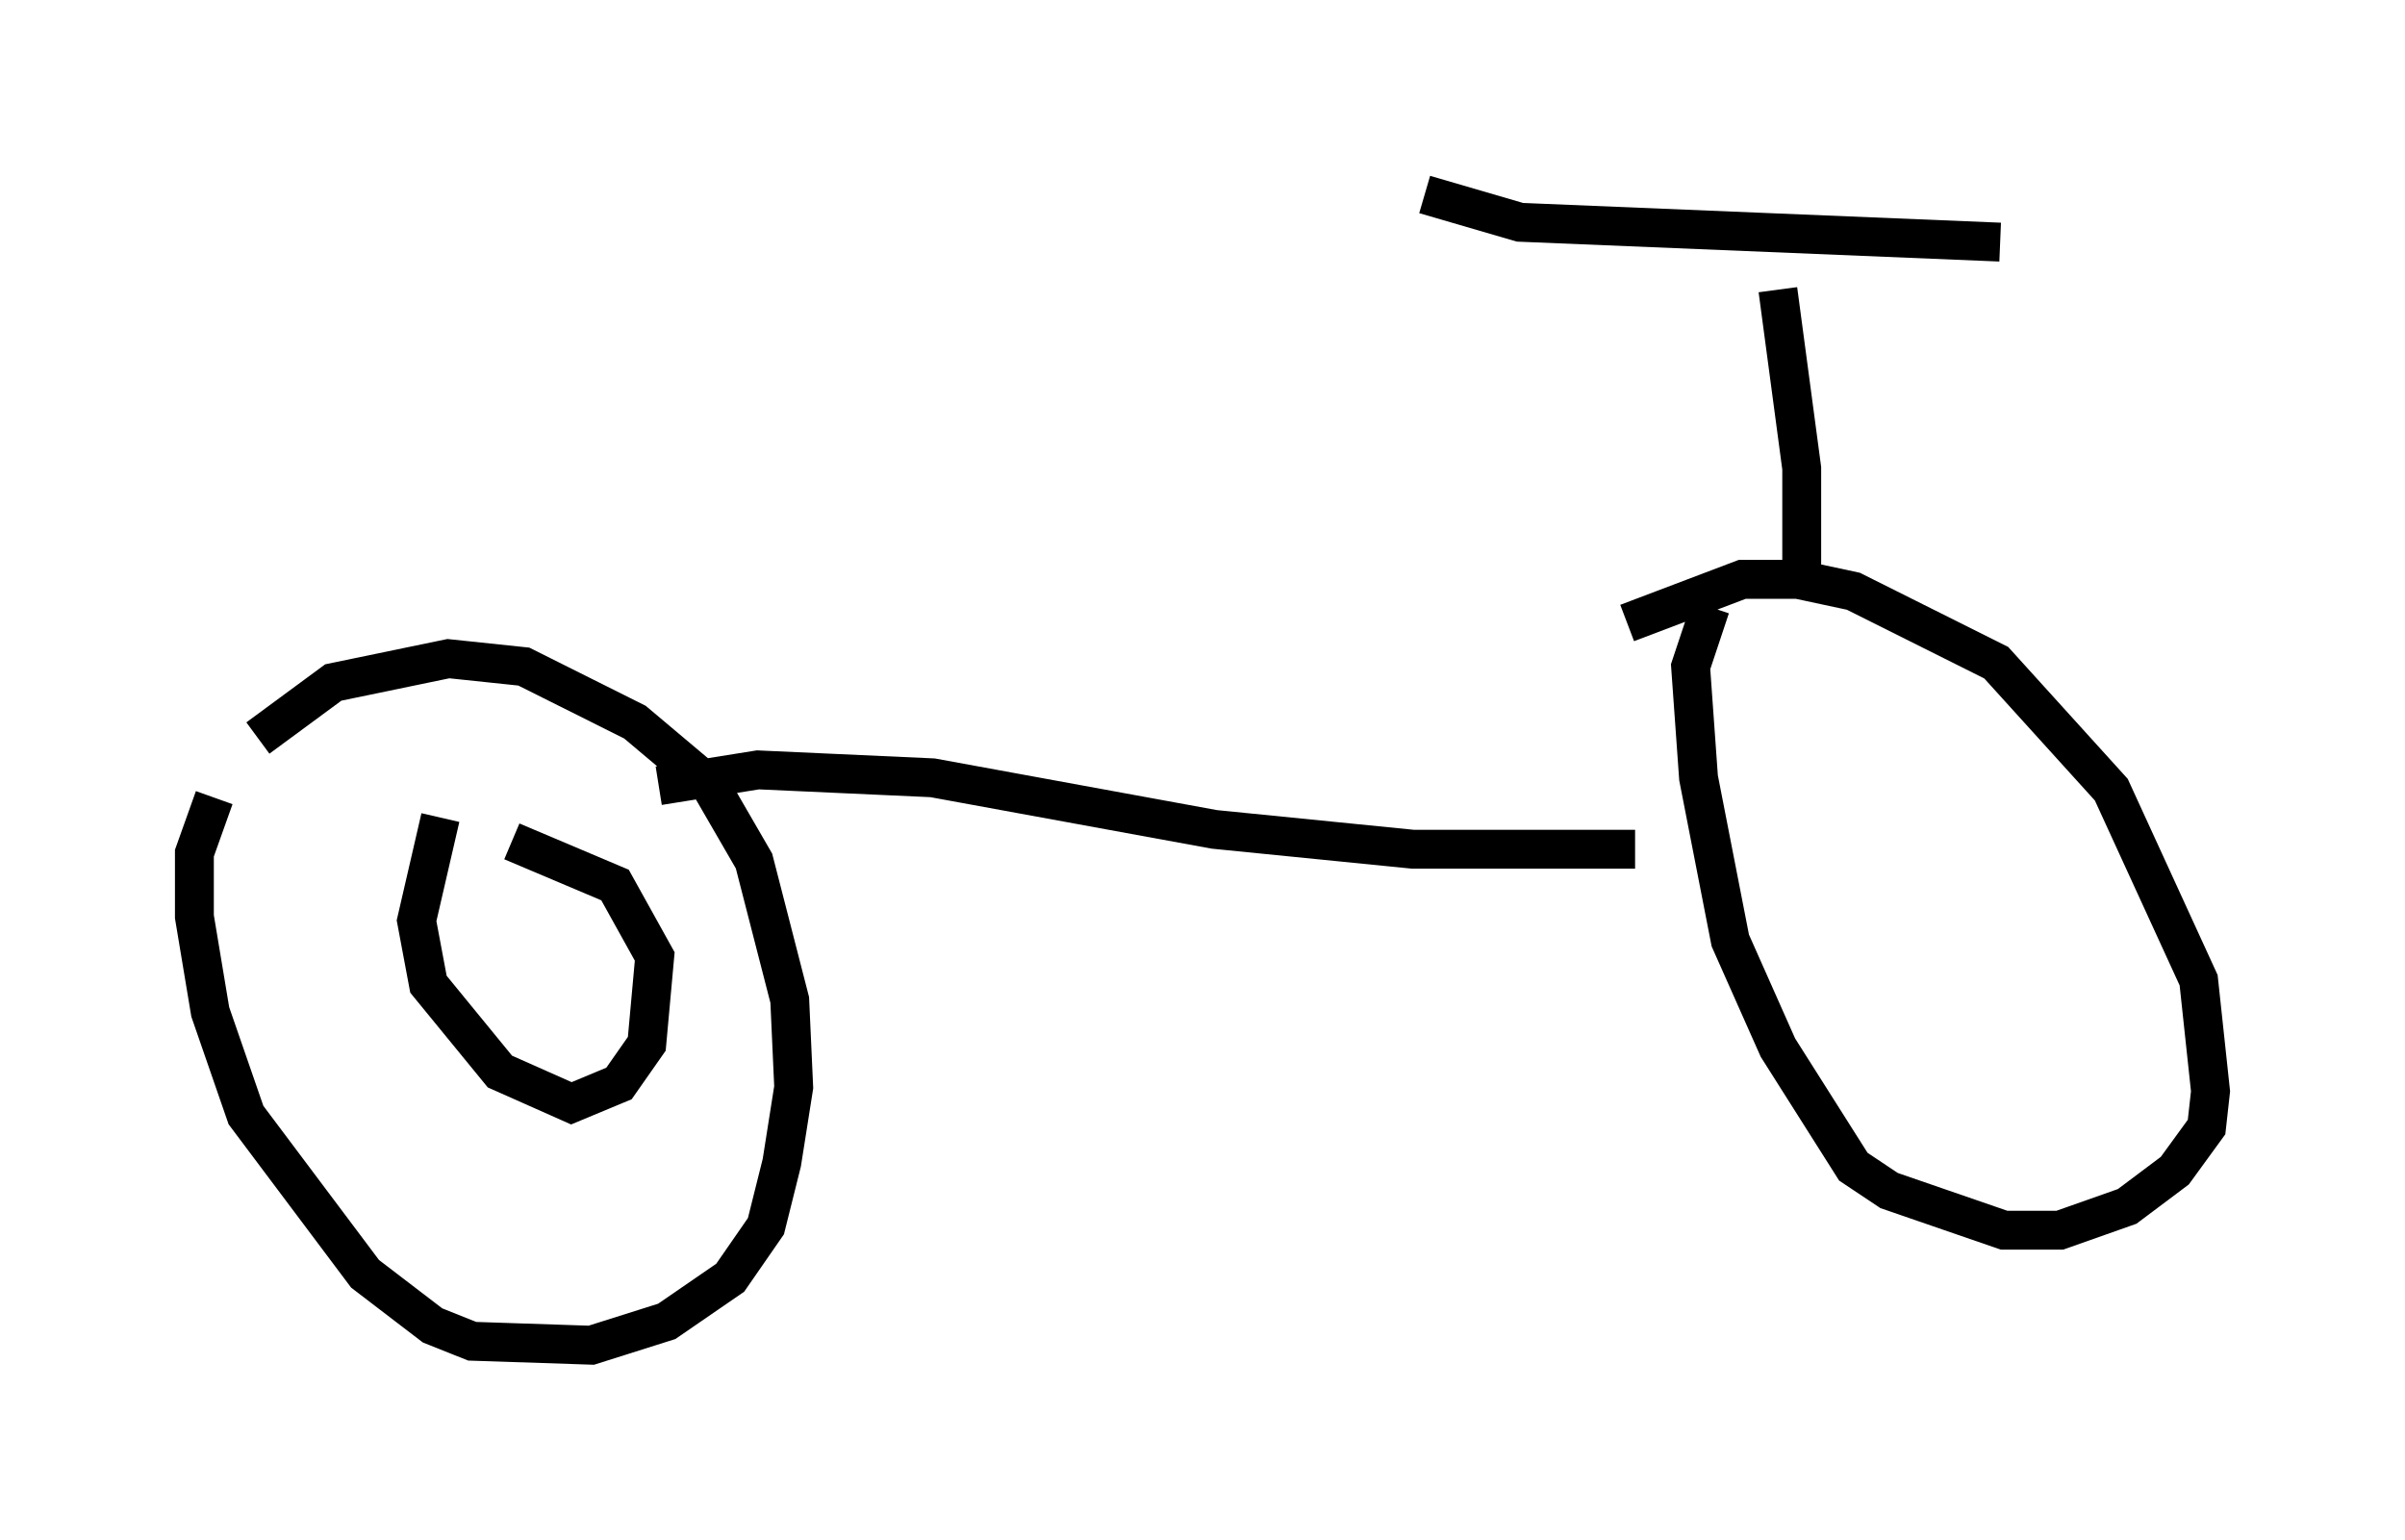 <?xml version="1.0" encoding="utf-8" ?>
<svg baseProfile="full" height="39.604" version="1.1" width="61.859" xmlns="http://www.w3.org/2000/svg" xmlns:ev="http://www.w3.org/2001/xml-events" xmlns:xlink="http://www.w3.org/1999/xlink"><defs /><rect fill="white" height="39.604" width="61.859" x="0" y="0" /><path d="M5.204, 21.027 m1.429, -2.042 l1.94, -1.429 2.96, -0.613 l1.94, 0.204 2.858, 1.429 l1.94, 1.633 1.123, 1.94 l0.919, 3.573 0.102, 2.246 l-0.306, 1.94 -0.408, 1.633 l-0.919, 1.327 -1.633, 1.123 l-1.94, 0.613 -3.063, -0.102 l-1.021, -0.408 -1.735, -1.327 l-3.063, -4.083 -0.919, -2.654 l-0.408, -2.45 0.0, -1.633 l0.51, -1.429 m11.433, -0.306 l2.552, -0.408 4.492, 0.204 l7.248, 1.327 5.104, 0.51 l5.717, 0.0 m-0.204, -5.819 l2.96, -1.123 1.429, 0.0 l1.429, 0.306 3.675, 1.838 l2.96, 3.267 2.246, 4.9 l0.306, 2.858 -0.102, 0.919 l-0.817, 1.123 -1.225, 0.919 l-1.735, 0.613 -1.429, 0.0 l-2.96, -1.021 -0.919, -0.613 l-1.94, -3.063 -1.225, -2.756 l-0.817, -4.185 -0.204, -2.858 l0.51, -1.531 m1.735, -8.167 l0.613, 4.594 0.0, 3.165 m5.104, -8.983 l-12.352, -0.51 -2.45, -0.715 m-23.479, 16.64 l2.654, 1.123 1.021, 1.838 l-0.204, 2.246 -0.715, 1.021 l-1.225, 0.51 -1.838, -0.817 l-1.838, -2.246 -0.306, -1.633 l0.613, -2.654 " fill="none" stroke="black" stroke-width="1" /></svg>